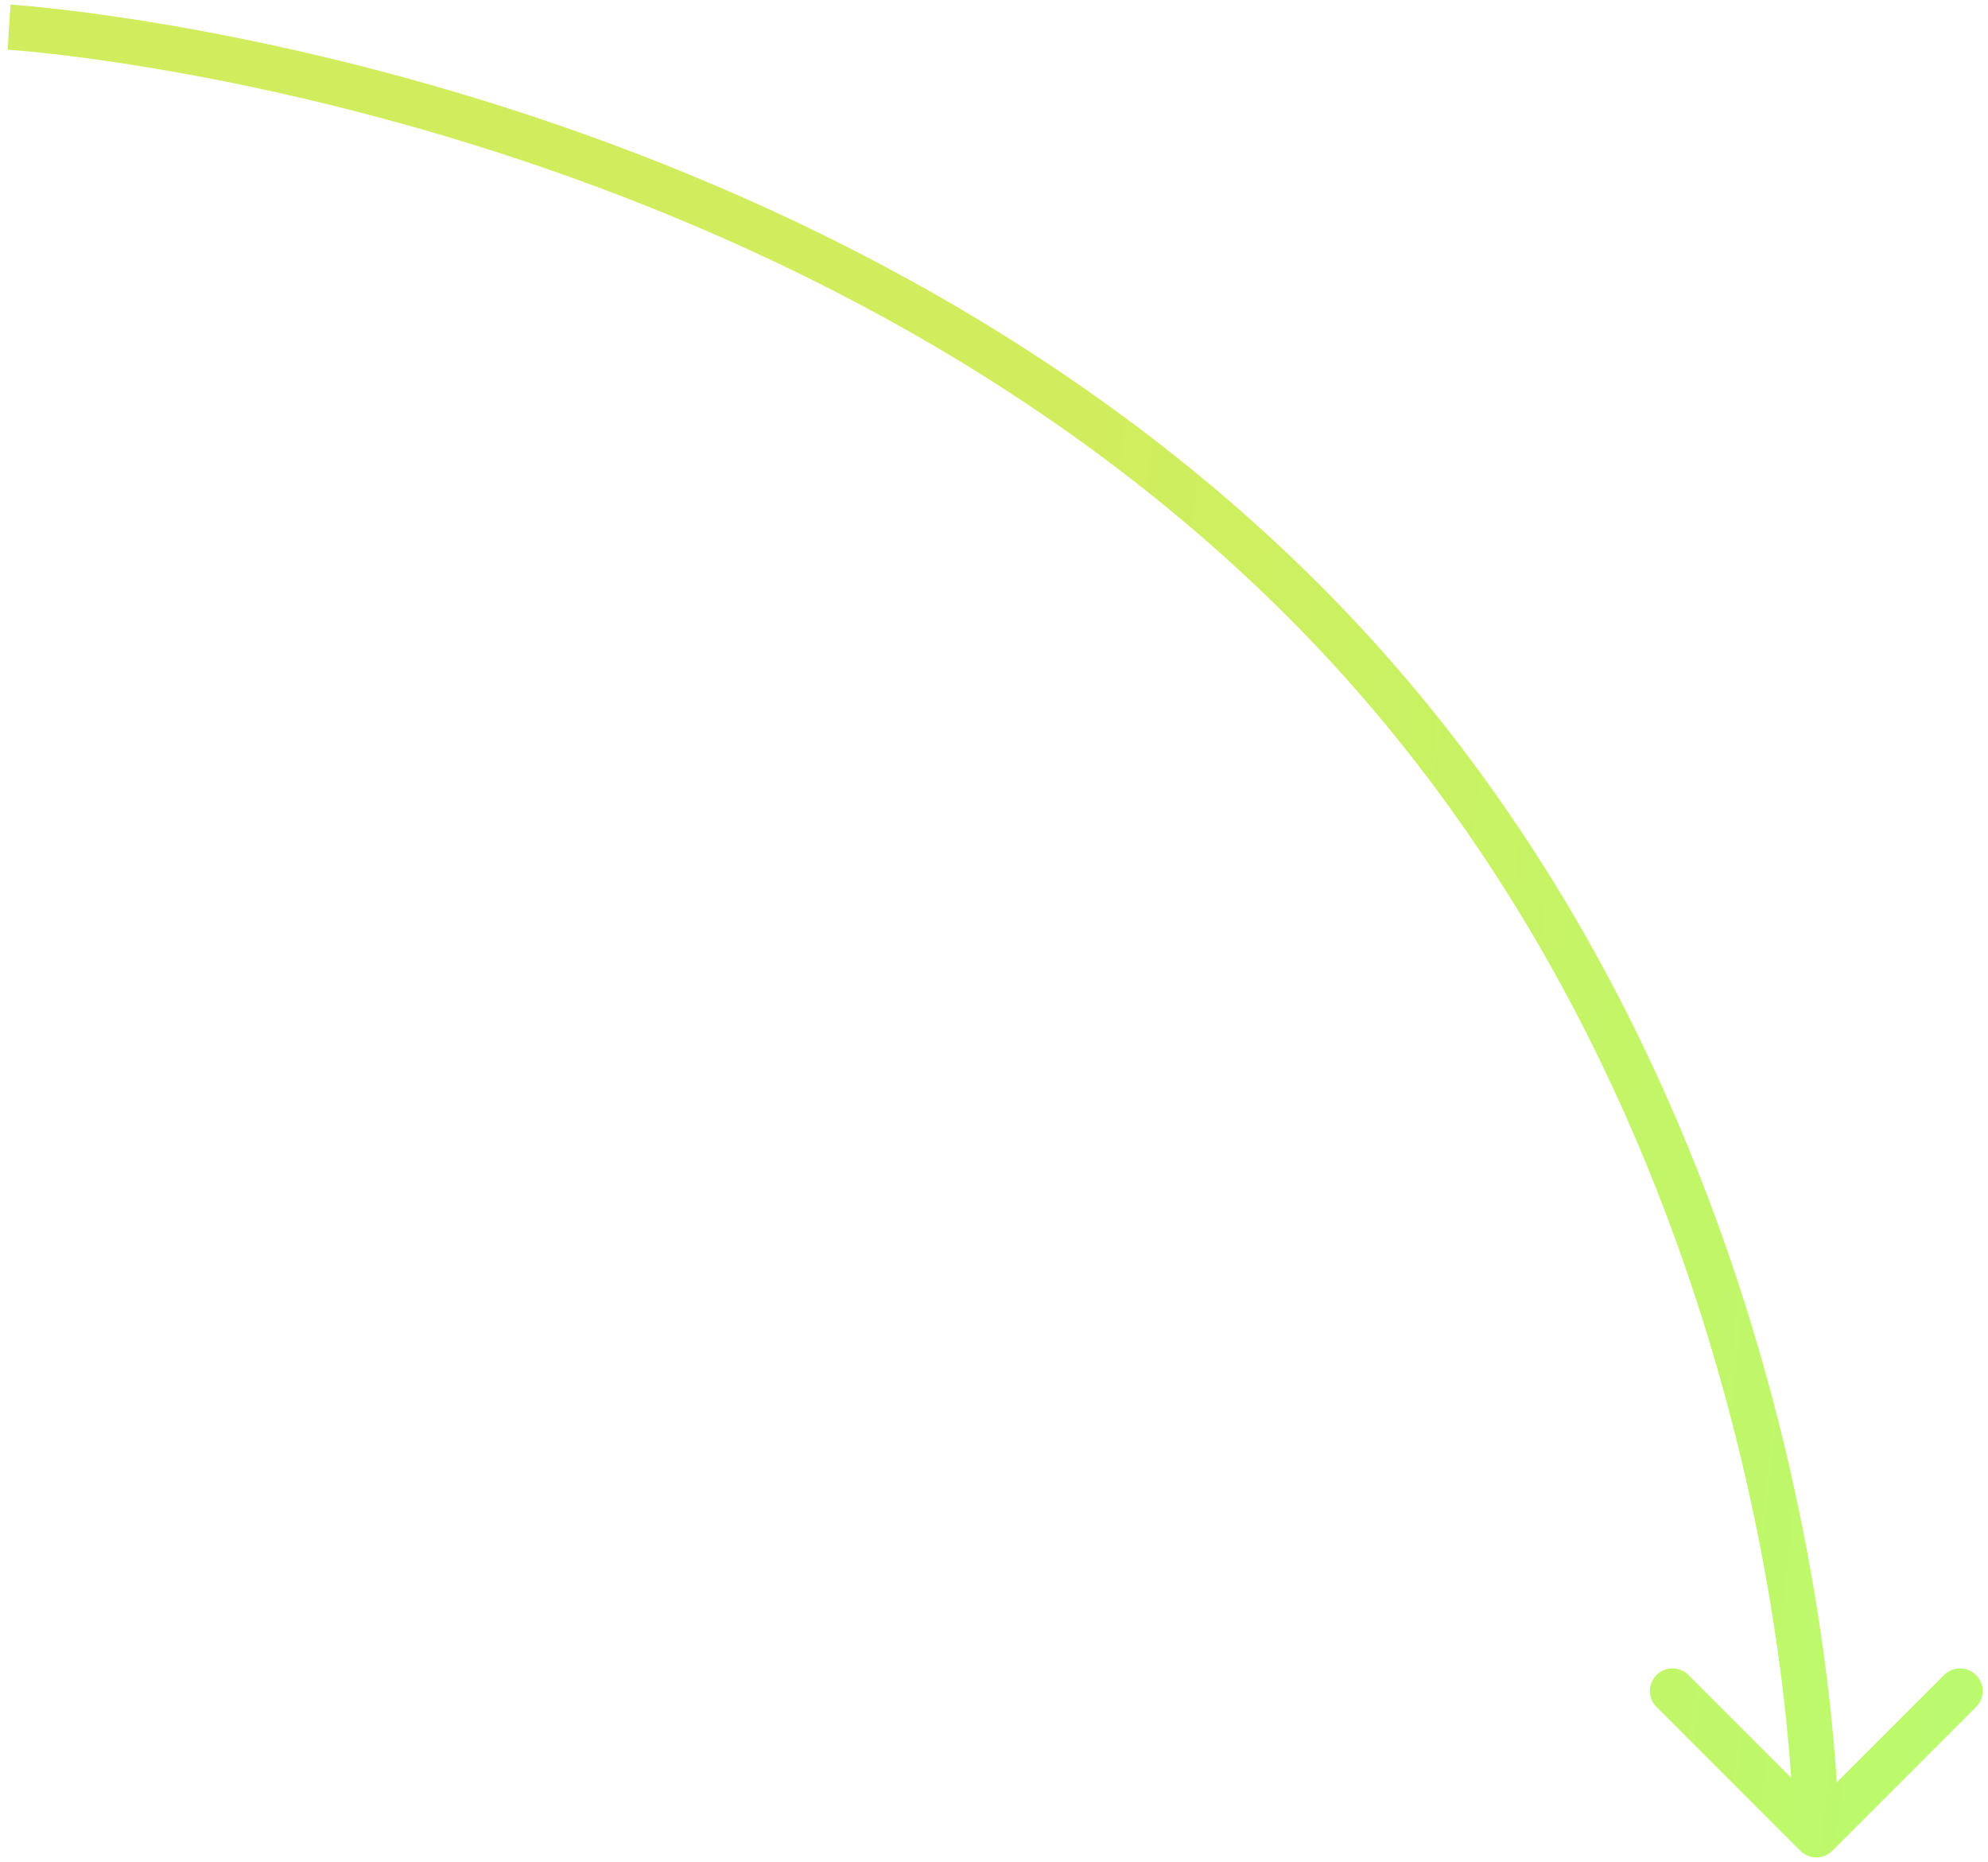 <svg width="220" height="206" viewBox="0 0 220 206" fill="none" xmlns="http://www.w3.org/2000/svg">
<path id="Arrow 5" d="M142.824 65.037L141.077 66.825L142.824 65.037ZM199.232 204.768C200.209 205.744 201.791 205.744 202.768 204.768L218.678 188.858C219.654 187.882 219.654 186.299 218.678 185.322C217.701 184.346 216.118 184.346 215.142 185.322L201 199.464L186.858 185.322C185.882 184.346 184.299 184.346 183.322 185.322C182.346 186.299 182.346 187.882 183.322 188.858L199.232 204.768ZM1 3C0.845 5.495 0.845 5.495 0.844 5.495C0.845 5.495 0.845 5.495 0.846 5.495C0.847 5.495 0.85 5.496 0.854 5.496C0.862 5.496 0.875 5.497 0.893 5.498C0.93 5.501 0.986 5.505 1.062 5.51C1.213 5.521 1.443 5.538 1.747 5.564C2.356 5.614 3.265 5.696 4.446 5.821C6.808 6.07 10.261 6.489 14.591 7.17C23.253 8.531 35.416 10.935 49.382 15.099C77.339 23.436 112.379 38.786 141.077 66.825L144.571 63.249C115.093 34.447 79.221 18.779 50.81 10.308C36.592 6.068 24.207 3.62 15.367 2.23C10.946 1.536 7.409 1.105 4.97 0.848C3.75 0.719 2.805 0.634 2.16 0.581C1.838 0.554 1.591 0.535 1.422 0.523C1.338 0.517 1.273 0.513 1.228 0.51C1.206 0.508 1.189 0.507 1.176 0.506C1.17 0.506 1.166 0.505 1.162 0.505C1.16 0.505 1.158 0.505 1.158 0.505C1.156 0.505 1.155 0.505 1 3ZM141.077 66.825C169.74 94.83 184.112 128.861 191.312 155.975C194.909 169.523 196.707 181.311 197.605 189.702C198.054 193.897 198.278 197.24 198.389 199.525C198.445 200.668 198.473 201.546 198.486 202.133C198.493 202.427 198.497 202.649 198.498 202.794C198.499 202.867 198.5 202.921 198.5 202.955C198.5 202.972 198.5 202.985 198.5 202.992C198.5 202.996 198.5 202.999 198.5 203C198.5 203 198.5 203 198.5 203.001C198.5 203.001 198.5 203 201 203C203.5 203 203.5 202.999 203.5 202.997C203.5 202.996 203.5 202.995 203.5 202.993C203.5 202.989 203.5 202.984 203.5 202.978C203.5 202.966 203.5 202.949 203.5 202.927C203.499 202.883 203.499 202.819 203.498 202.737C203.496 202.572 203.492 202.331 203.485 202.017C203.47 201.388 203.441 200.468 203.383 199.281C203.268 196.908 203.037 193.469 202.577 189.17C201.657 180.575 199.819 168.53 196.144 154.692C188.8 127.034 174.084 92.084 144.571 63.249L141.077 66.825Z" fill="url(#paint0_linear)"/>
<defs>
<linearGradient id="paint0_linear" x1="267.5" y1="132" x2="1" y2="103" gradientUnits="userSpaceOnUse">
<stop stop-color="#B2FF75"/>
<stop offset="0.581" stop-color="#D1ED5D"/>
</linearGradient>
</defs>
</svg>
